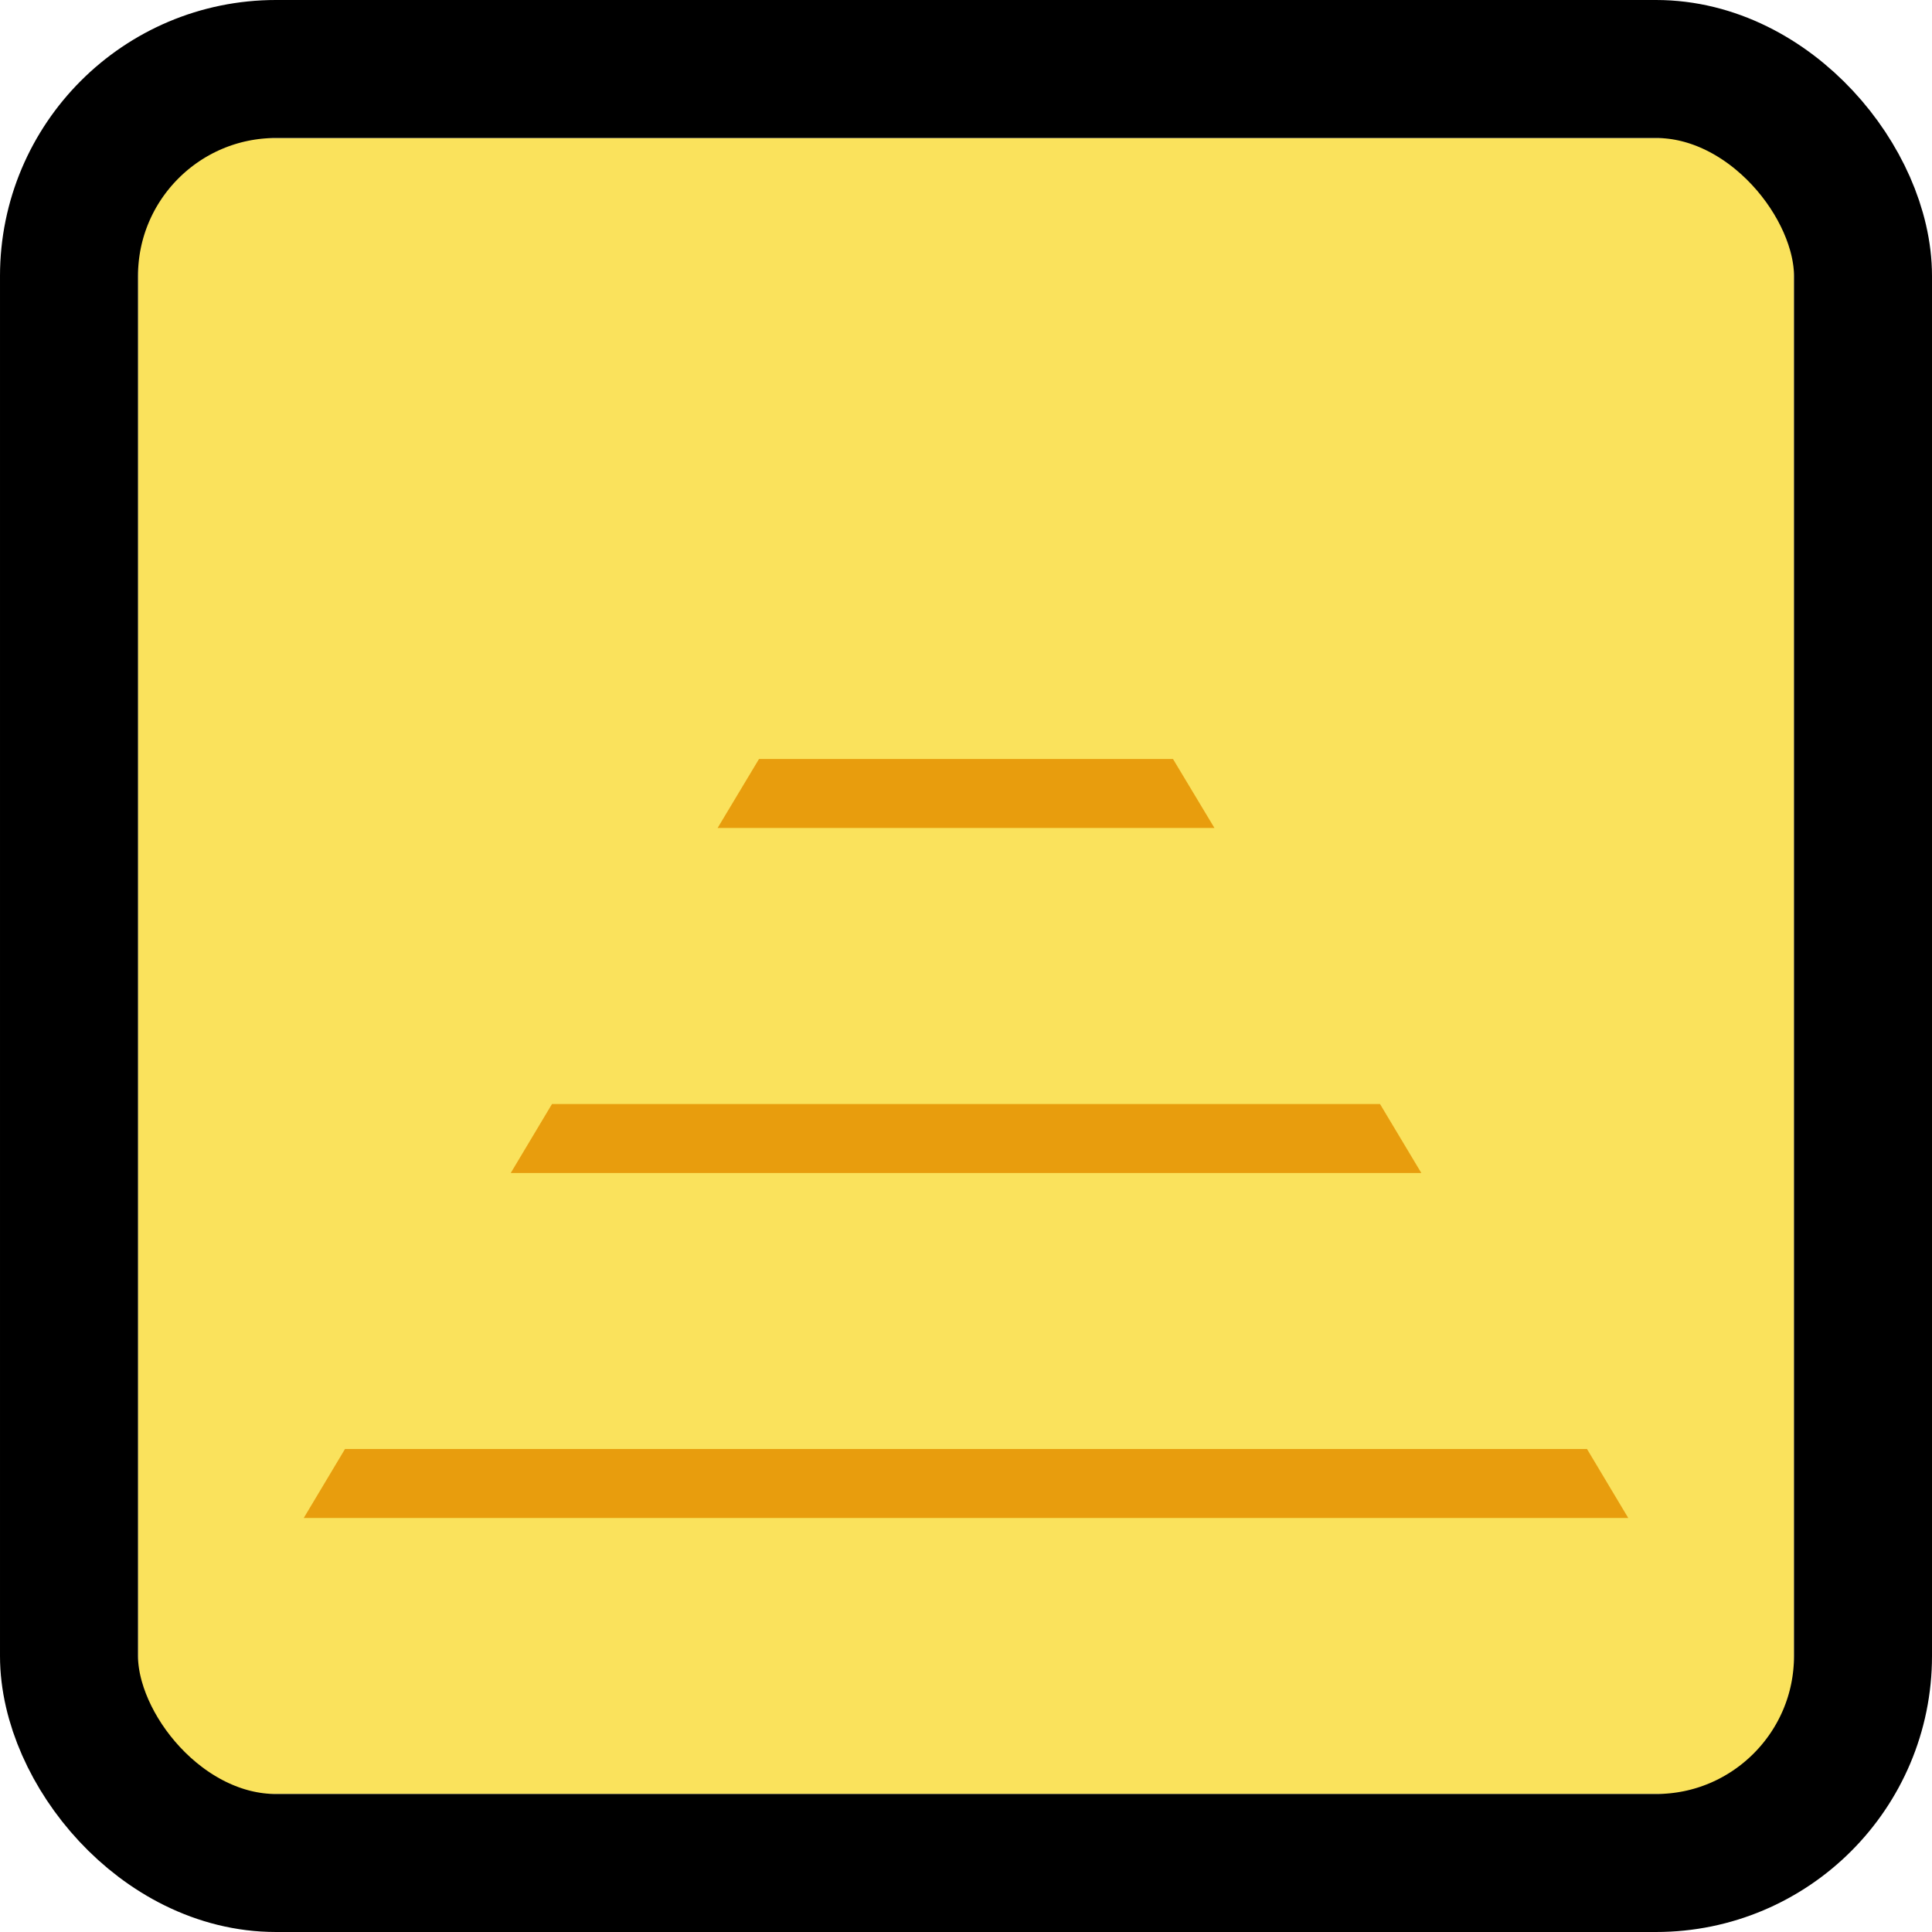 <svg xmlns="http://www.w3.org/2000/svg" version="1.1" xmlns:xlink="http://www.w3.org/1999/xlink" xmlns:svgjs="http://svgjs.dev/svgjs" width="28" height="28"><svg width="28" height="28" viewBox="0 0 28 28" fill="none" xmlns="http://www.w3.org/2000/svg">
<path d="M2 2H26V26H2V2Z" fill="#FAE25C"></path>
<path d="M2 2H26V26H2V2Z" fill="url(#paint0_radial_561_70)"></path>
<path d="M14 6L26 26H2L14 6Z" fill="url(#paint1_linear_561_70)"></path>
<rect x="1" y="1" width="26" height="26" rx="3" stroke="black" stroke-width="2"></rect>
<path d="M5 21H23L23.598 22H4.402L5 21Z" fill="#E89D0D"></path>
<path d="M8 16H20L20.599 17H7.402L8 16Z" fill="#E89D0D"></path>
<path d="M11 11H17L17.601 12H10.4L11 11Z" fill="#E89D0D"></path>
<defs>
<radialGradient id="SvgjsRadialGradient1006" cx="0" cy="0" r="1" gradientUnits="userSpaceOnUse" gradientTransform="translate(14 14) rotate(90) scale(12)">
<stop offset="0.455" stop-color="#FFF2AC"></stop>
<stop offset="1" stop-color="#FFE348"></stop>
</radialGradient>
<linearGradient id="SvgjsLinearGradient1005" x1="14" y1="6" x2="14" y2="26" gradientUnits="userSpaceOnUse">
<stop stop-color="#FFD42A"></stop>
<stop offset="1" stop-color="#F3A611"></stop>
</linearGradient>
</defs>
</svg><style>@media (prefers-color-scheme: light) { :root { filter: none; } }
@media (prefers-color-scheme: dark) { :root { filter: none; } }
</style></svg>